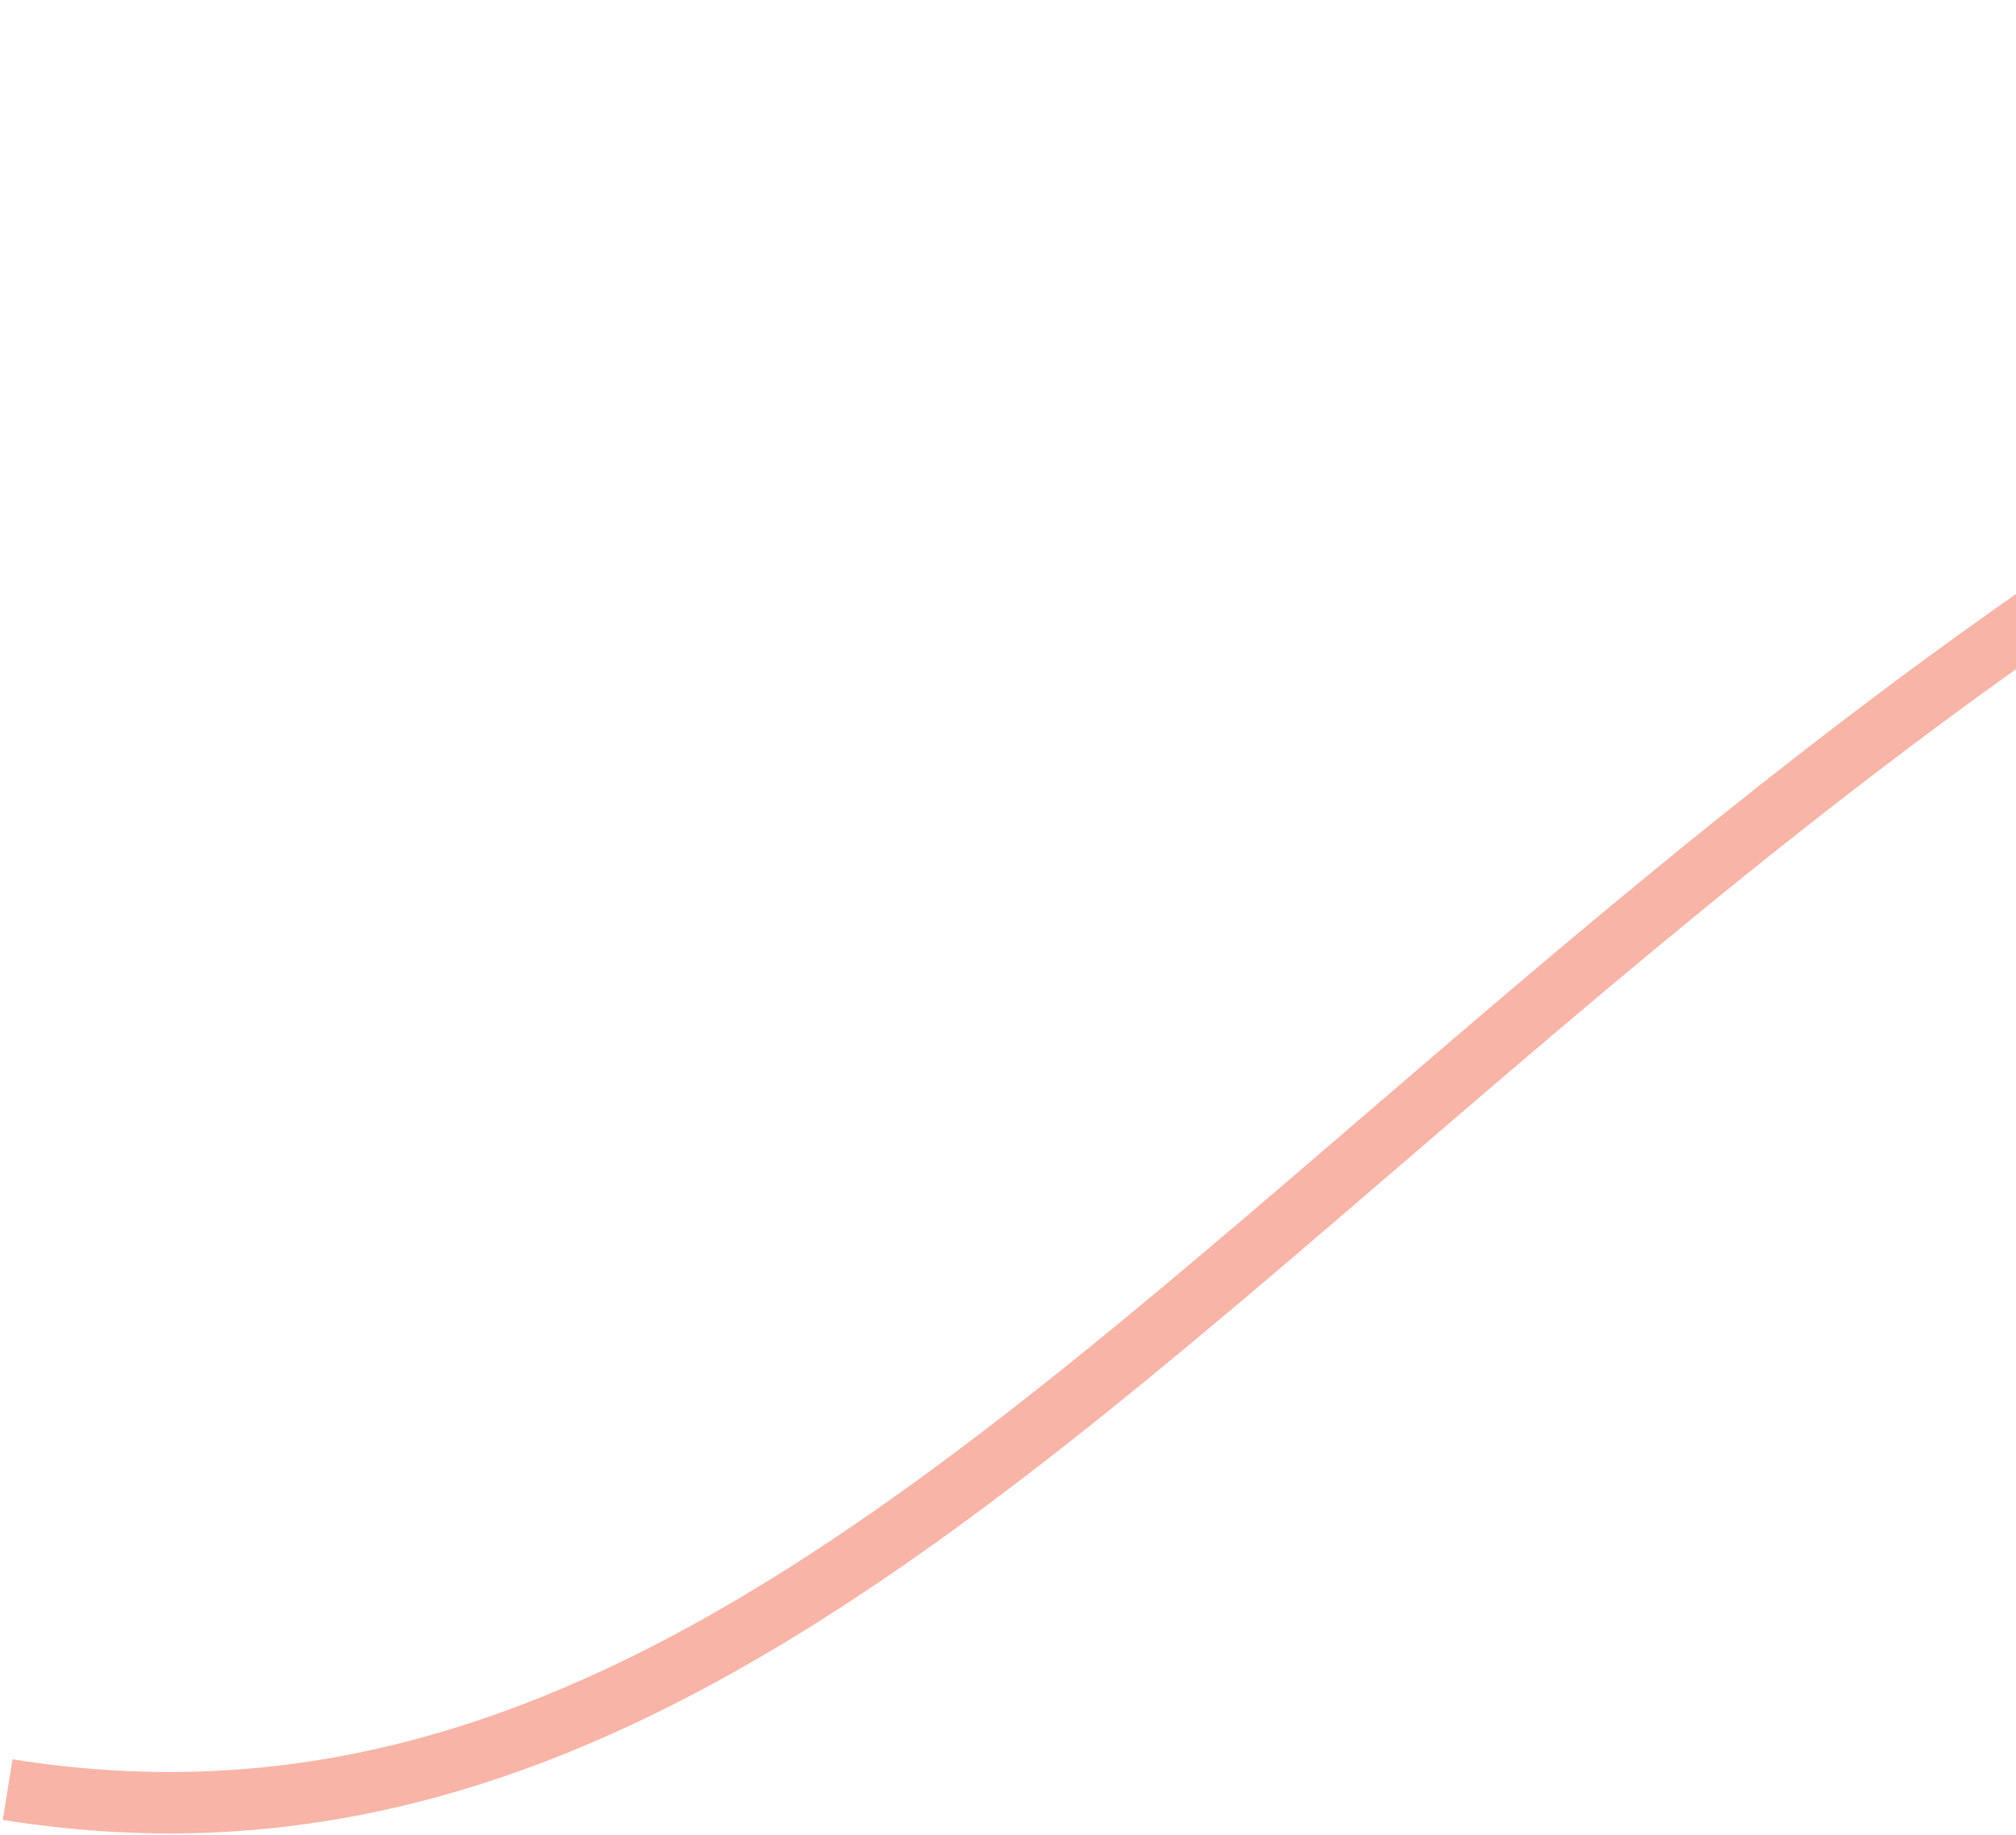 <svg width="591" height="538" viewBox="0 0 591 538" fill="none" xmlns="http://www.w3.org/2000/svg">
<path d="M2.242 524.728C311.792 574.481 455.188 127.987 977.743 9.07" stroke="#F16B51" stroke-opacity="0.5" stroke-width="18"/>
</svg>
